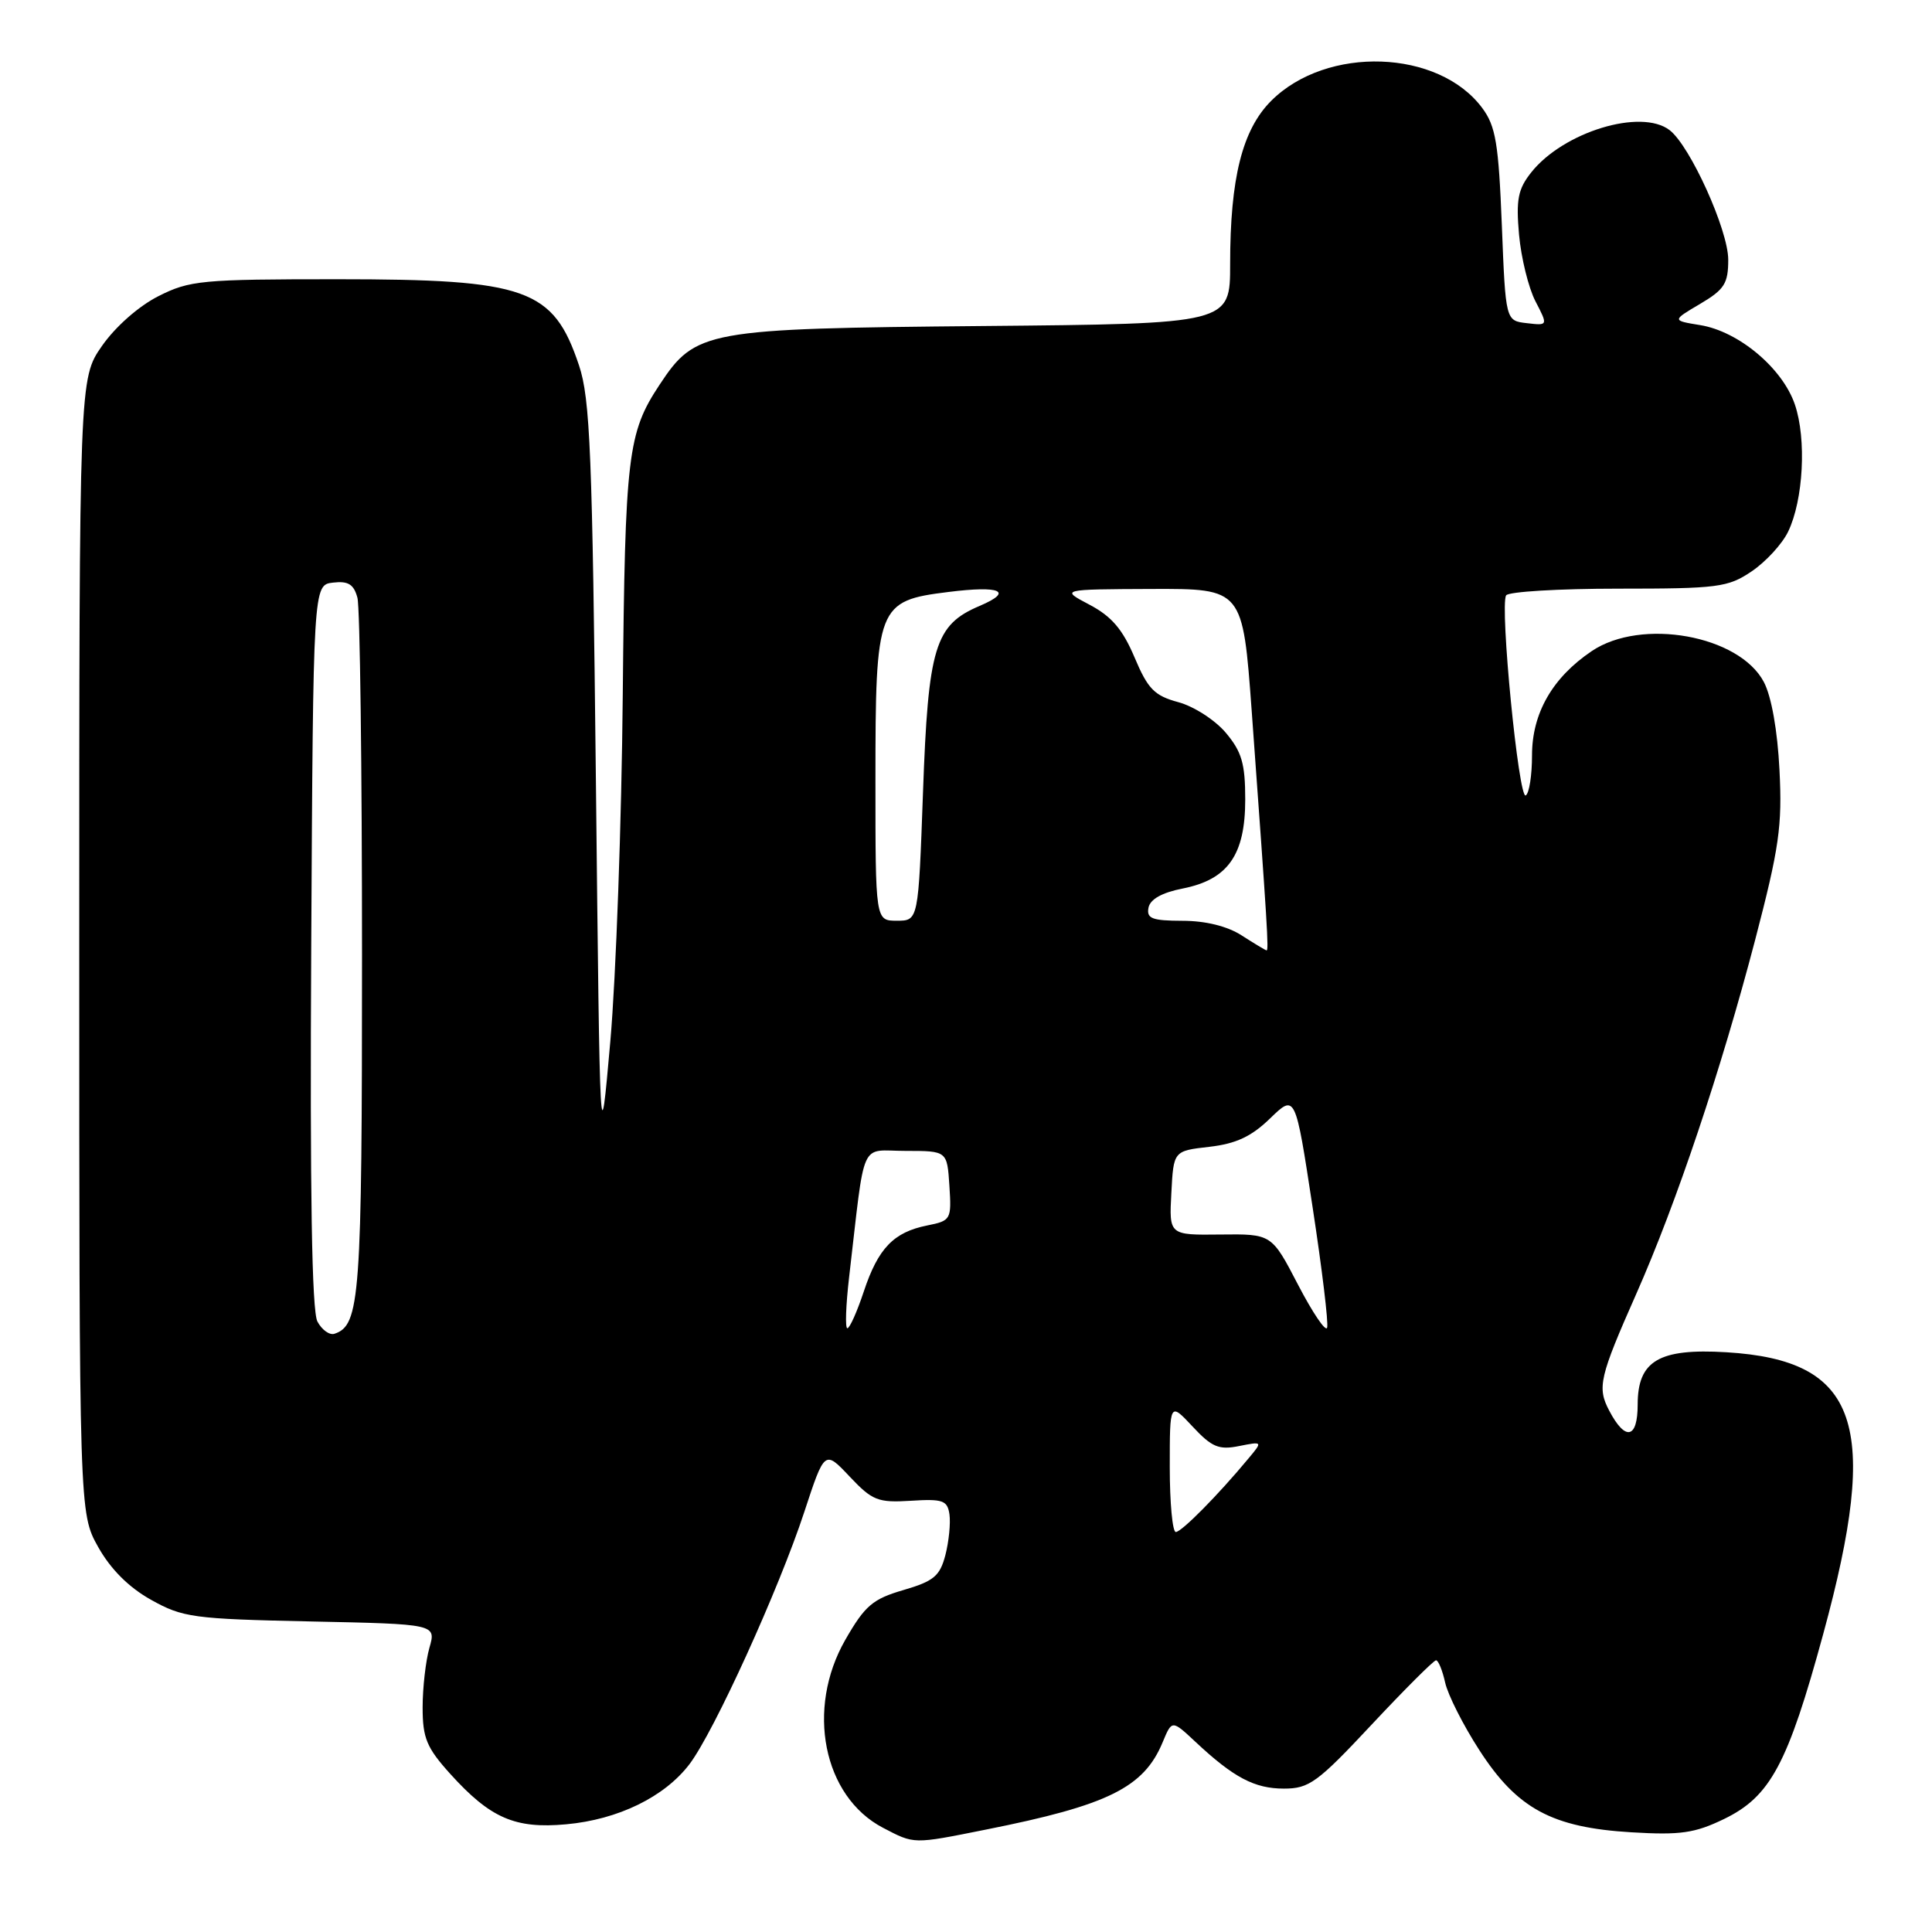 <?xml version="1.0" encoding="UTF-8" standalone="no"?>
<!DOCTYPE svg PUBLIC "-//W3C//DTD SVG 1.1//EN" "http://www.w3.org/Graphics/SVG/1.1/DTD/svg11.dtd" >
<svg xmlns="http://www.w3.org/2000/svg" xmlns:xlink="http://www.w3.org/1999/xlink" version="1.1" viewBox="0 0 256 256">
 <g >
 <path fill="currentColor"
d=" M 130.64 242.43 C 146.83 239.21 151.57 236.86 154.06 230.85 C 155.29 227.89 155.29 227.89 158.39 230.79 C 163.46 235.54 166.23 237.00 170.13 237.00 C 173.47 237.00 174.58 236.19 181.77 228.50 C 186.15 223.82 189.98 220.00 190.28 220.00 C 190.59 220.00 191.13 221.33 191.49 222.95 C 191.85 224.57 193.88 228.60 196.02 231.90 C 201.03 239.67 205.66 242.16 216.18 242.79 C 222.67 243.18 224.57 242.90 228.44 241.03 C 234.58 238.06 236.89 233.75 241.59 216.50 C 249.19 188.64 246.29 180.24 228.75 179.18 C 219.82 178.64 217.00 180.31 217.00 186.11 C 217.00 190.65 215.37 191.00 213.23 186.92 C 211.61 183.85 211.93 182.48 216.83 171.41 C 222.13 159.43 228.06 141.76 232.57 124.53 C 235.75 112.34 236.17 109.46 235.79 102.03 C 235.53 96.81 234.73 92.29 233.72 90.37 C 230.46 84.18 217.49 81.84 210.92 86.27 C 205.70 89.79 203.00 94.51 203.00 100.09 C 203.00 102.73 202.63 105.11 202.17 105.40 C 201.23 105.98 198.71 80.28 199.57 78.89 C 199.87 78.40 206.55 78.00 214.41 78.00 C 227.65 78.00 228.96 77.83 232.10 75.71 C 233.97 74.45 236.14 72.09 236.93 70.46 C 238.96 66.26 239.39 58.18 237.83 53.60 C 236.19 48.78 230.38 43.91 225.29 43.08 C 221.54 42.47 221.54 42.47 225.27 40.27 C 228.50 38.36 229.00 37.57 229.00 34.41 C 229.00 30.49 223.96 19.35 221.24 17.25 C 217.46 14.33 207.15 17.48 202.90 22.84 C 201.14 25.05 200.87 26.44 201.28 31.09 C 201.56 34.16 202.53 38.13 203.45 39.91 C 205.13 43.15 205.13 43.15 202.31 42.82 C 199.50 42.50 199.50 42.50 199.00 29.82 C 198.57 19.00 198.19 16.72 196.41 14.32 C 190.63 6.52 175.79 6.01 168.44 13.36 C 164.61 17.19 163.00 23.60 163.00 35.00 C 163.00 42.90 163.00 42.90 130.25 43.20 C 93.42 43.54 92.17 43.76 87.39 50.99 C 83.17 57.37 82.82 60.26 82.52 92.00 C 82.37 108.78 81.62 129.47 80.87 138.00 C 79.50 153.50 79.50 153.50 78.96 103.50 C 78.49 60.07 78.20 52.83 76.72 48.41 C 73.32 38.25 69.82 37.00 44.74 37.00 C 26.69 37.00 25.13 37.15 20.98 39.25 C 18.37 40.57 15.28 43.30 13.51 45.84 C 10.50 50.17 10.50 50.17 10.50 125.34 C 10.50 200.50 10.50 200.50 13.01 204.99 C 14.67 207.94 17.06 210.33 20.01 211.98 C 24.21 214.33 25.58 214.52 41.15 214.85 C 57.80 215.20 57.80 215.20 56.90 218.34 C 56.41 220.07 56.00 223.63 56.00 226.24 C 56.00 230.31 56.53 231.58 59.67 235.06 C 64.97 240.92 68.25 242.35 75.01 241.73 C 81.90 241.11 88.06 238.10 91.36 233.76 C 94.62 229.46 103.20 210.61 106.58 200.32 C 109.27 192.14 109.27 192.14 112.58 195.65 C 115.59 198.84 116.32 199.13 120.69 198.86 C 124.94 198.59 125.54 198.81 125.81 200.67 C 125.97 201.84 125.73 204.26 125.27 206.05 C 124.54 208.84 123.74 209.51 119.71 210.69 C 115.63 211.88 114.61 212.75 112.01 217.28 C 106.76 226.44 109.07 238.03 116.98 242.18 C 121.20 244.38 120.90 244.38 130.64 242.43 Z  M 155.00 194.39 C 155.00 185.79 155.00 185.79 158.02 189.02 C 160.57 191.76 161.51 192.15 164.18 191.61 C 167.32 190.99 167.32 190.99 165.44 193.24 C 161.41 198.10 156.56 203.00 155.80 203.00 C 155.36 203.00 155.00 199.13 155.00 194.39 Z  M 42.06 175.11 C 41.32 173.73 41.06 158.02 41.24 125.30 C 41.50 77.50 41.50 77.50 44.12 77.20 C 46.14 76.96 46.88 77.42 47.36 79.20 C 47.70 80.46 47.97 101.75 47.97 126.50 C 47.97 172.00 47.71 175.61 44.32 176.73 C 43.67 176.95 42.65 176.22 42.06 175.11 Z  M 172.00 170.24 C 168.50 163.50 168.50 163.50 161.71 163.58 C 154.91 163.66 154.91 163.66 155.21 158.08 C 155.50 152.50 155.50 152.50 160.24 151.96 C 163.79 151.55 165.82 150.60 168.31 148.18 C 171.64 144.96 171.64 144.96 173.92 159.92 C 175.18 168.15 176.05 175.36 175.85 175.93 C 175.66 176.51 173.93 173.95 172.00 170.24 Z  M 112.51 169.25 C 114.70 150.54 113.82 152.50 120.00 152.50 C 125.50 152.50 125.50 152.50 125.80 157.12 C 126.09 161.60 126.01 161.75 122.86 162.38 C 118.41 163.27 116.36 165.40 114.46 171.12 C 113.57 173.80 112.59 176.00 112.28 176.00 C 111.97 176.00 112.08 172.96 112.51 169.25 Z  M 164.50 123.93 C 162.61 122.72 159.72 122.01 156.68 122.01 C 152.65 122.00 151.91 121.71 152.18 120.28 C 152.40 119.15 153.97 118.27 156.73 117.73 C 162.71 116.54 165.00 113.29 165.00 105.94 C 165.00 101.18 164.54 99.61 162.43 97.10 C 161.01 95.41 158.18 93.59 156.13 93.04 C 152.96 92.18 152.10 91.30 150.33 87.10 C 148.76 83.39 147.29 81.67 144.37 80.13 C 140.50 78.09 140.50 78.09 152.59 78.04 C 164.67 78.00 164.67 78.00 165.86 94.25 C 167.95 122.96 168.14 126.00 167.82 125.93 C 167.64 125.89 166.15 124.99 164.50 123.93 Z  M 116.00 103.43 C 116.00 80.24 116.24 79.61 125.67 78.44 C 132.59 77.57 134.35 78.35 129.82 80.28 C 123.87 82.80 122.99 85.68 122.30 105.04 C 121.69 122.00 121.69 122.00 118.84 122.00 C 116.00 122.00 116.00 122.00 116.00 103.43 Z "/>
</g>
</svg>
